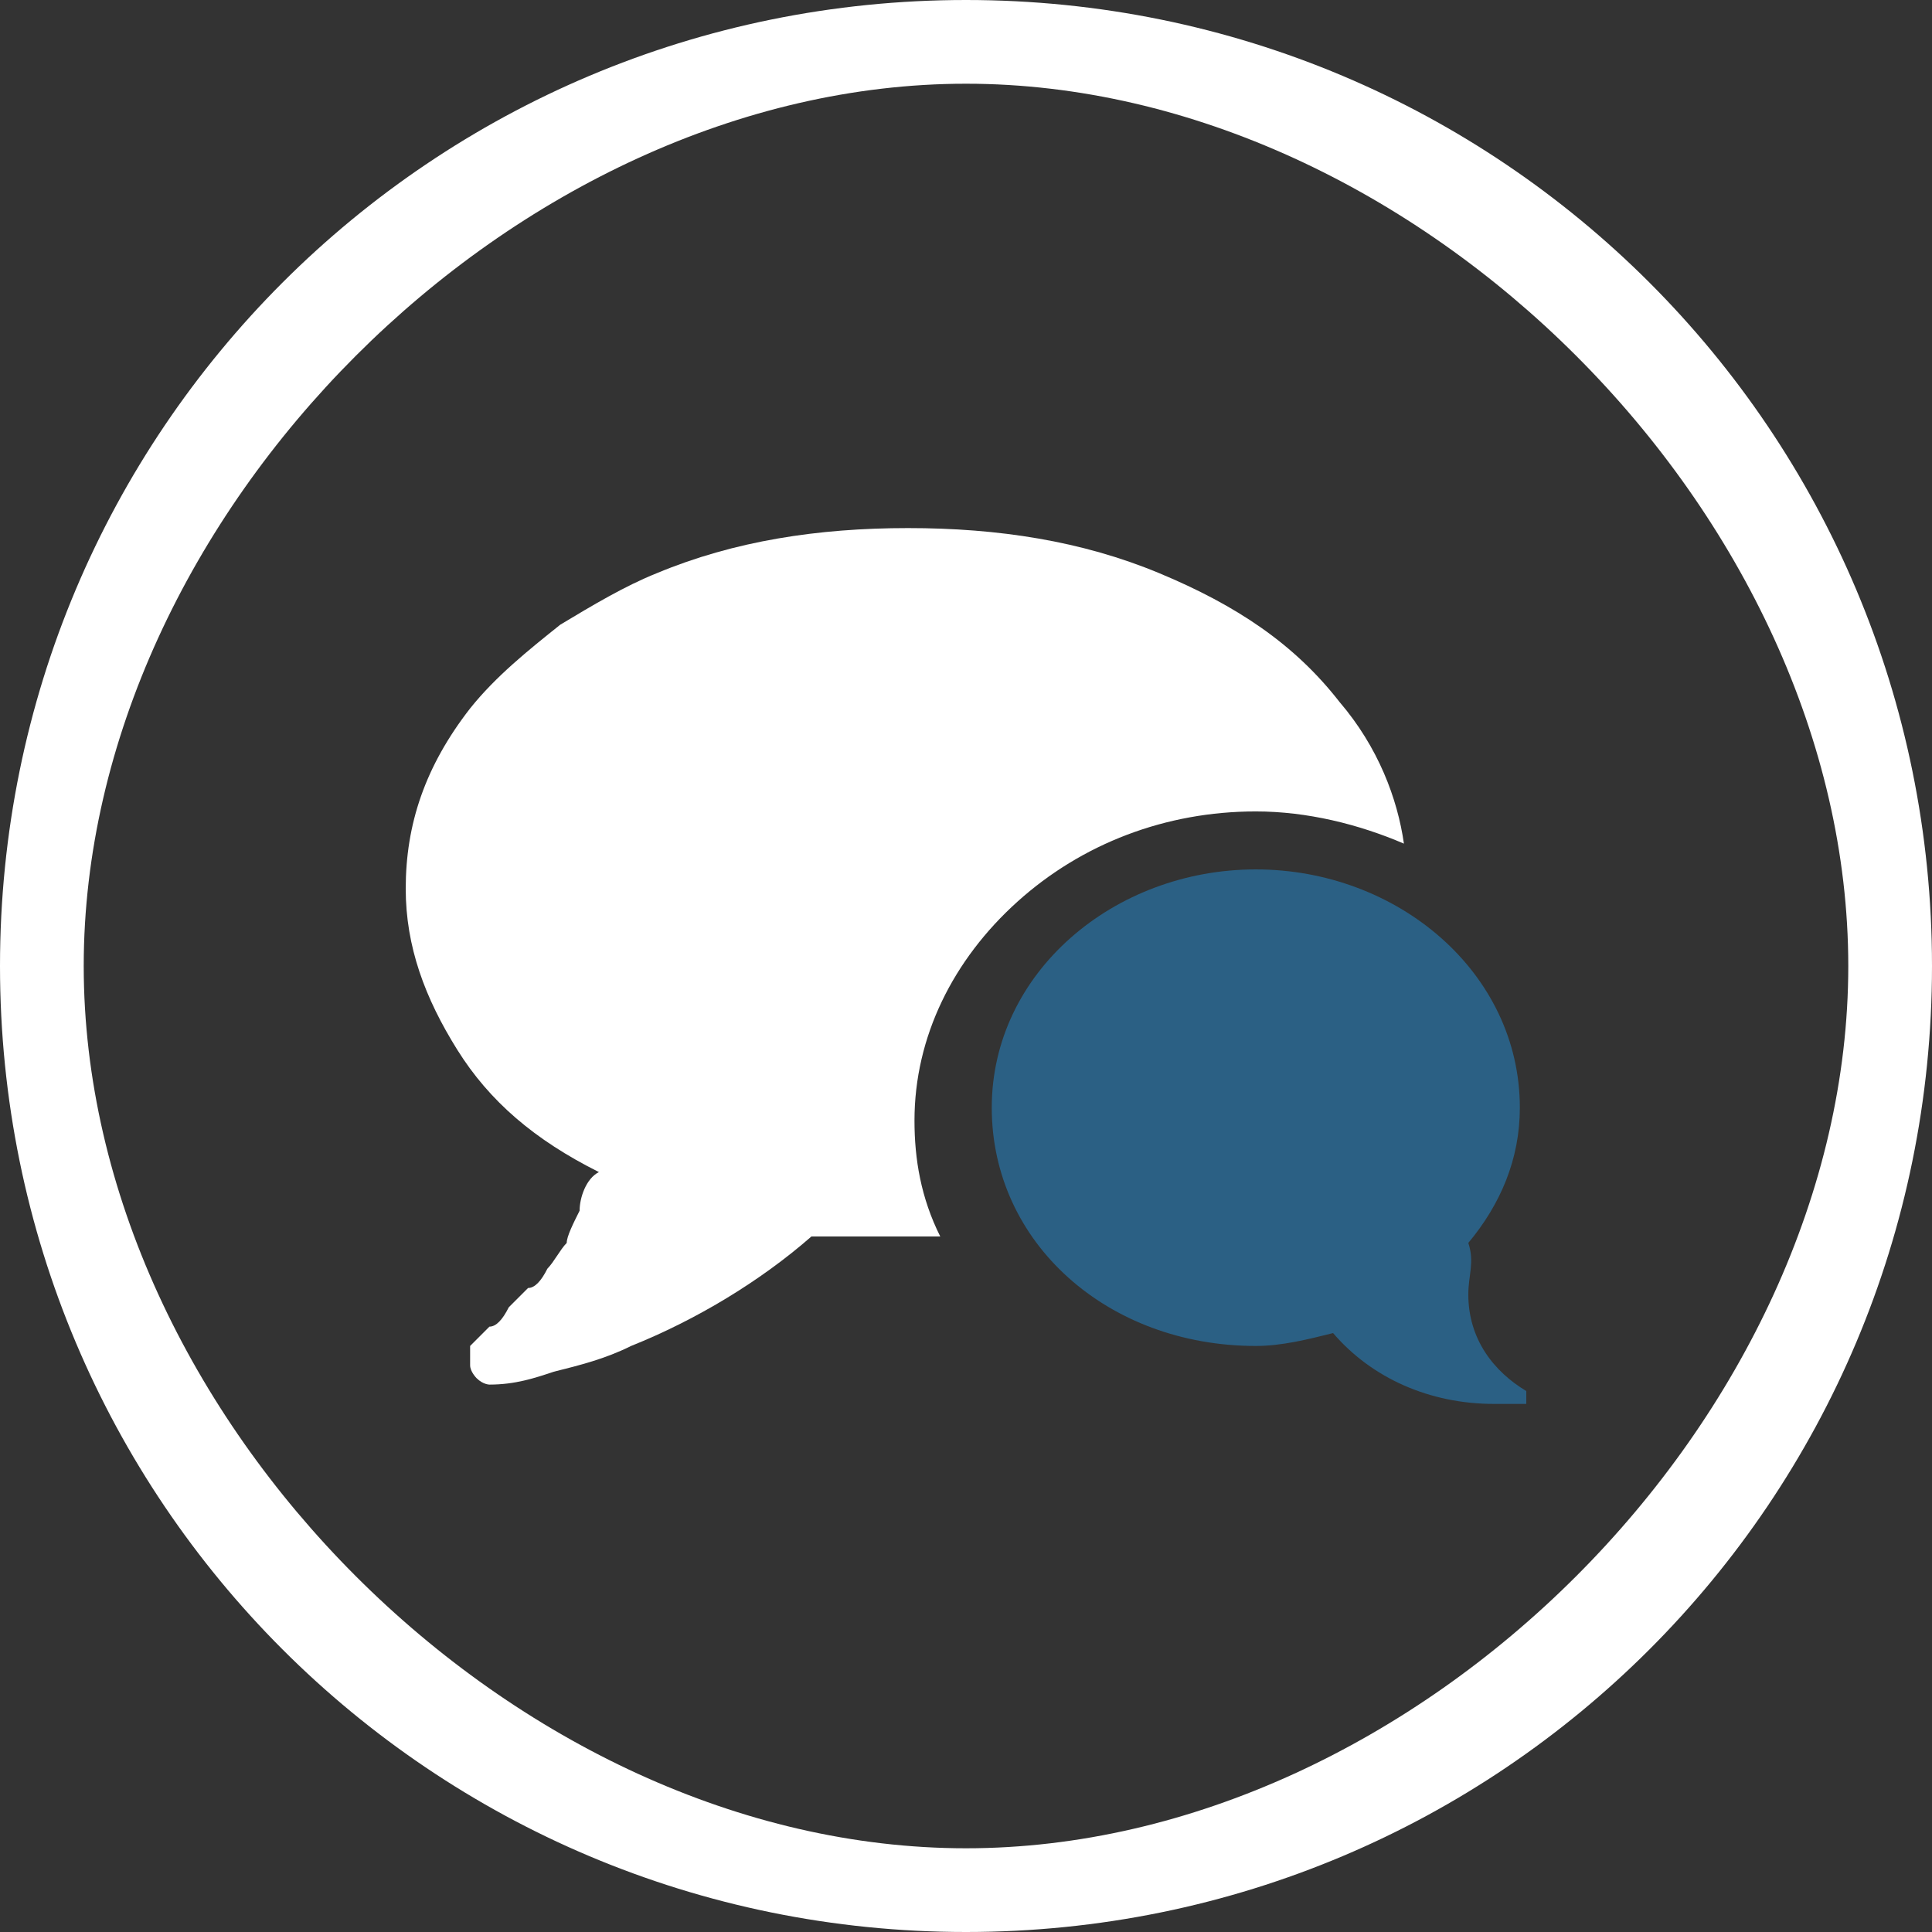 <?xml version="1.0" encoding="utf-8"?>
<!-- Generator: Adobe Illustrator 19.0.1, SVG Export Plug-In . SVG Version: 6.00 Build 0)  -->
<svg version="1.1" id="Layer_1" xmlns="http://www.w3.org/2000/svg" xmlns:xlink="http://www.w3.org/1999/xlink" x="0px" y="0px"
	 viewBox="-34 136 30 30" style="enable-background:new -34 136 30 30;" xml:space="preserve">
<rect x="-34" y="136" width="30" height="30" fill="#333333" stroke="none"/>
<style type="text/css">
	.st0{fill:#FFFFFF;}
	.st1{fill:#2B6084;}
</style>
<g>
	<path class="st0" d="M-19,136c-8.3,0-15,6.7-15,15s6.7,15,15,15s15-6.7,15-15S-10.7,136-19,136z M-19,164.7
		c-7,0-13.7-6.7-13.7-13.7s6.7-13.7,13.7-13.7S-5.3,144-5.3,151S-12,164.7-19,164.7z"/>
	<g>
		<g>
			<path class="st0" d="M-13.2,146.9c-0.7-0.9-1.6-1.5-2.8-2c-1.2-0.5-2.5-0.7-3.9-0.7s-2.7,0.2-3.9,0.7c-0.5,0.2-1,0.5-1.5,0.8
				c-0.5,0.4-1,0.8-1.4,1.3c-0.7,0.9-1,1.8-1,2.8c0,0.9,0.3,1.7,0.8,2.5s1.2,1.4,2.2,1.9c-0.2,0.1-0.3,0.4-0.3,0.6
				c-0.1,0.2-0.2,0.4-0.2,0.5c-0.1,0.1-0.2,0.3-0.3,0.4c-0.1,0.2-0.2,0.3-0.3,0.3c-0.1,0.1-0.2,0.2-0.3,0.3
				c-0.1,0.2-0.2,0.3-0.3,0.3c0,0,0,0-0.1,0.1l-0.1,0.1l-0.1,0.1v0.1c0,0,0,0,0,0.1v0.1l0,0c0,0.1,0.1,0.2,0.1,0.2
				c0.1,0.1,0.2,0.1,0.2,0.1l0,0c0.4,0,0.7-0.1,1-0.2c0.4-0.1,0.8-0.2,1.2-0.4c1-0.4,2-1,2.8-1.7c0.2,0,0.3,0,0.5,0
				c0.3,0,0.5,0,0.8,0c0.2,0,0.3,0,0.5,0h0.1h0.1c-0.3-0.6-0.4-1.2-0.4-1.8c0-1.3,0.6-2.5,1.6-3.4s2.3-1.4,3.7-1.4
				c0.8,0,1.6,0.2,2.3,0.5C-12.3,148.4-12.6,147.6-13.2,146.9z"/>
		</g>
		<path class="st1" d="M-11.2,156.1c0,0.7,0.4,1.2,0.9,1.5v0.2c-0.2,0-0.3,0-0.5,0c-1,0-1.9-0.4-2.5-1.1c-0.4,0.1-0.8,0.2-1.2,0.2
			c-2.3,0-4.1-1.6-4.1-3.7c0-2.1,1.9-3.7,4.1-3.7s4.1,1.6,4.1,3.7c0,0.8-0.3,1.5-0.8,2.1C-11.1,155.6-11.2,155.8-11.2,156.1z"/>
	</g>
</g>
</svg>

